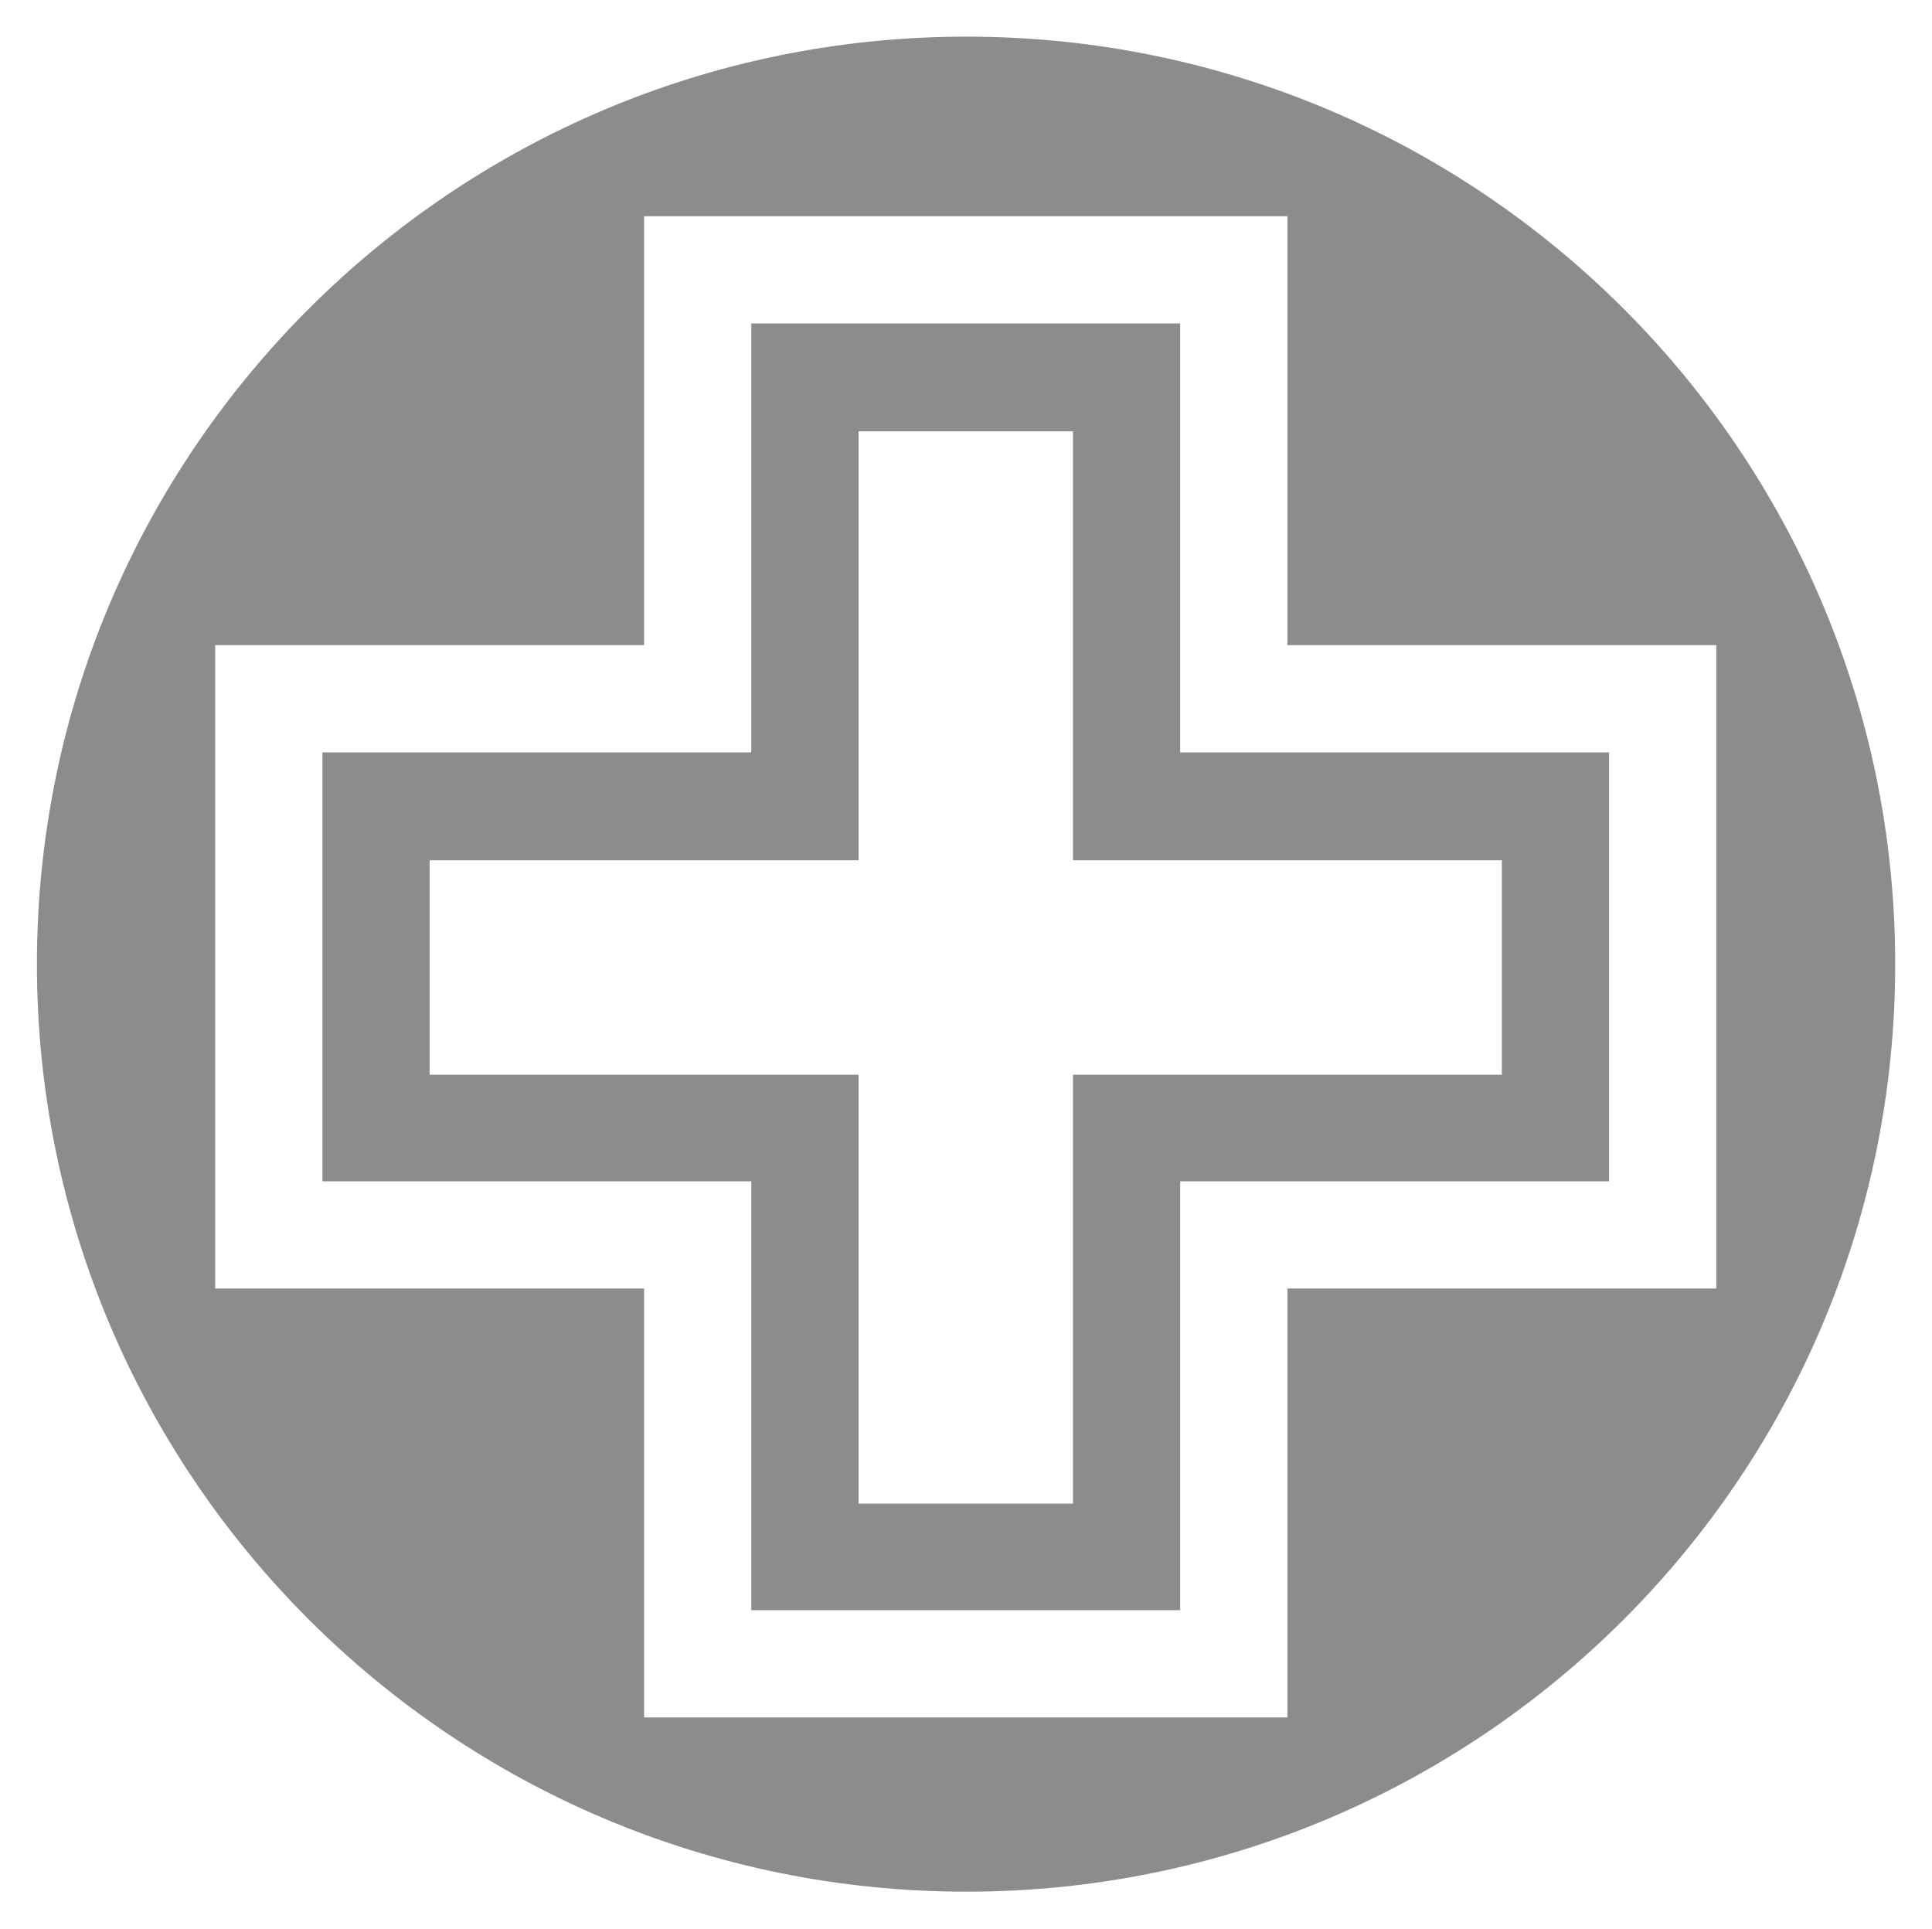 <?xml version="1.0" encoding="UTF-8" standalone="no"?>
<!-- Created with Inkscape (http://www.inkscape.org/) -->

<svg
   xmlns:dc="http://purl.org/dc/elements/1.1/"
   xmlns:cc="http://creativecommons.org/ns#"
   xmlns:rdf="http://www.w3.org/1999/02/22-rdf-syntax-ns#"
   xmlns:svg="http://www.w3.org/2000/svg"
   xmlns="http://www.w3.org/2000/svg"
   xmlns:sodipodi="http://sodipodi.sourceforge.net/DTD/sodipodi-0.dtd"
   xmlns:inkscape="http://www.inkscape.org/namespaces/inkscape"
   width="90.094"
   height="89.938"
   id="svg2"
   version="1.1"
   inkscape:version="0.48.4 r9939"
   sodipodi:docname="plus2.svg">
  <defs
     id="defs4" />
  <sodipodi:namedview
     id="base"
     pagecolor="#ffffff"
     bordercolor="#666666"
     borderopacity="1.0"
     inkscape:pageopacity="0.0"
     inkscape:pageshadow="2"
     inkscape:zoom="0.98994949"
     inkscape:cx="-284.8208"
     inkscape:cy="103.75619"
     inkscape:document-units="px"
     inkscape:current-layer="layer1"
     showgrid="true"
     inkscape:snap-global="true"
     inkscape:window-width="1920"
     inkscape:window-height="1017"
     inkscape:window-x="-8"
     inkscape:window-y="-8"
     inkscape:window-maximized="1"
     fit-margin-top="0"
     fit-margin-left="0"
     fit-margin-right="0"
     fit-margin-bottom="0">
    <inkscape:grid
       type="xygrid"
       id="grid3939"
       empspacing="5"
       visible="true"
       enabled="true"
       snapvisiblegridlinesonly="true"
       originx="-630.969px"
       originy="-316.581px" />
  </sodipodi:namedview>
  <g
     inkscape:label="Layer 1"
     inkscape:groupmode="layer"
     id="layer1"
     transform="translate(-630.969,-645.844)">
    <path
       sodipodi:type="arc"
       style="fill:#8c8c8c;fill-opacity:1;fill-rule:evenodd;stroke:#1d1309;stroke-width:5;stroke-linecap:round;stroke-linejoin:bevel;stroke-miterlimit:4;stroke-opacity:0;stroke-dasharray:none;stroke-dashoffset:0"
       id="path3856-5-0-1-6-0"
       sodipodi:cx="365.71429"
       sodipodi:cy="125.21932"
       sodipodi:rx="62.857143"
       sodipodi:ry="62.857143"
       d="m 428.571,125.219 c 0,34.715 -28.142,62.857 -62.857,62.857 -34.715,0 -62.857,-28.142 -62.857,-62.857 0,-34.715 28.142,-62.857 62.857,-62.857 34.715,0 62.857,28.142 62.857,62.857 z"
       transform="matrix(0.689,0,0,0.688,383.015,126.22)" />
    <path
       sodipodi:type="arc"
       style="fill:#8c8c8c;fill-opacity:1;fill-rule:evenodd;stroke:#1d1309;stroke-width:5;stroke-linecap:round;stroke-linejoin:bevel;stroke-miterlimit:4;stroke-opacity:0;stroke-dasharray:none;stroke-dashoffset:0"
       id="path3856-5-0-1-6"
       sodipodi:cx="365.71429"
       sodipodi:cy="125.21932"
       sodipodi:rx="62.857143"
       sodipodi:ry="62.857143"
       d="m 428.571,125.219 c 0,34.715 -28.142,62.857 -62.857,62.857 -34.715,0 -62.857,-28.142 -62.857,-62.857 0,-34.715 28.142,-62.857 62.857,-62.857 34.715,0 62.857,28.142 62.857,62.857 z"
       transform="matrix(0.689,0,0,0.688,302.836,126.22)" />
    <path
       sodipodi:type="arc"
       style="fill:#8c8c8c;fill-opacity:1;fill-rule:evenodd;stroke:#1d1309;stroke-width:5;stroke-linecap:round;stroke-linejoin:bevel;stroke-miterlimit:4;stroke-opacity:0;stroke-dasharray:none;stroke-dashoffset:0"
       id="path3856-5-0"
       sodipodi:cx="365.71429"
       sodipodi:cy="125.21932"
       sodipodi:rx="62.857143"
       sodipodi:ry="62.857143"
       d="m 428.571,125.219 c 0,34.715 -28.142,62.857 -62.857,62.857 -34.715,0 -62.857,-28.142 -62.857,-62.857 0,-34.715 28.142,-62.857 62.857,-62.857 34.715,0 62.857,28.142 62.857,62.857 z"
       transform="matrix(0.689,0,0,0.688,33.175,155.625)" />
    <path
       sodipodi:type="arc"
       style="fill:#8c8c8c;fill-opacity:1;fill-rule:evenodd;stroke:#1d1309;stroke-width:5;stroke-linecap:round;stroke-linejoin:bevel;stroke-miterlimit:4;stroke-opacity:0;stroke-dasharray:none;stroke-dashoffset:0"
       id="path3856-5"
       sodipodi:cx="365.71429"
       sodipodi:cy="125.21932"
       sodipodi:rx="62.857143"
       sodipodi:ry="62.857143"
       d="m 428.571,125.219 c 0,34.715 -28.142,62.857 -62.857,62.857 -34.715,0 -62.857,-28.142 -62.857,-62.857 0,-34.715 28.142,-62.857 62.857,-62.857 34.715,0 62.857,28.142 62.857,62.857 z"
       transform="matrix(0.689,0,0,0.688,-76.825,155.625)" />
    <path
       sodipodi:type="arc"
       style="fill:#8c8c8c;fill-opacity:1;fill-rule:evenodd;stroke:#1d1309;stroke-width:5;stroke-linecap:round;stroke-linejoin:bevel;stroke-miterlimit:4;stroke-opacity:0;stroke-dasharray:none;stroke-dashoffset:0"
       id="path3856"
       sodipodi:cx="365.71429"
       sodipodi:cy="125.21932"
       sodipodi:rx="62.857143"
       sodipodi:ry="62.857143"
       d="m 428.571,125.219 c 0,34.715 -28.142,62.857 -62.857,62.857 -34.715,0 -62.857,-28.142 -62.857,-62.857 0,-34.715 28.142,-62.857 62.857,-62.857 34.715,0 62.857,28.142 62.857,62.857 z"
       transform="matrix(0.689,0,0,0.688,-171.825,155.625)" />
    <path
       inkscape:connector-curvature="0"
       d="m 75.228,126.743 10,0 0.023,19.998 19.977,0.002 0,10 -19.977,-0.002 -0.023,20.002 -10,0 0.023,-20.002 -20.023,0.002 0,-10 20.023,-0.002 z"
       style="font-size:100px;font-style:normal;font-variant:normal;font-weight:normal;font-stretch:normal;text-align:start;line-height:125%;letter-spacing:0px;word-spacing:0px;writing-mode:lr-tb;text-anchor:start;fill:#e72c00;fill-opacity:0.479;stroke:none;font-family:Gill Sans Nova;-inkscape-font-specification:Gill Sans Nova"
       id="path3919-8-7"
       sodipodi:nodetypes="ccccccccccccc" />
    <path
       inkscape:connector-curvature="0"
       d="m 150.218,126.782 10,0 0.023,19.998 19.977,0.002 0,10 -19.977,-0.002 -0.023,20.002 -10,0 0.023,-20.002 -20.023,0.002 0,-10 20.023,-0.002 z"
       style="font-size:100px;font-style:normal;font-variant:normal;font-weight:normal;font-stretch:normal;text-align:start;line-height:125%;letter-spacing:0px;word-spacing:0px;writing-mode:lr-tb;text-anchor:start;fill:#e72c00;fill-opacity:0.479;stroke:none;font-family:Gill Sans Nova;-inkscape-font-specification:Gill Sans Nova"
       id="path3919-8-7-8"
       sodipodi:nodetypes="ccccccccccccc" />
    <path
       inkscape:connector-curvature="0"
       d="m 145.228,121.743 20,0 0,20 20,0 0,20 -20,0 0,20 -20,0 0,-20 -20,0 0,-20 20,0 z"
       style="font-size:100px;font-style:normal;font-variant:normal;font-weight:normal;font-stretch:normal;text-align:start;line-height:125%;letter-spacing:0px;word-spacing:0px;writing-mode:lr-tb;text-anchor:start;fill:#e72c00;fill-opacity:0.479;stroke:none;font-family:Gill Sans Nova;-inkscape-font-specification:Gill Sans Nova"
       id="path3919-8-7-7"
       sodipodi:nodetypes="ccccccccccccc" />
    <path
       inkscape:connector-curvature="0"
       d="m 230.218,126.782 10,0 0.023,19.998 19.977,0.002 0,10 -19.977,-0.002 -0.023,20.002 -10,0 0.023,-20.002 -20.023,0.002 0,-10 20.023,-0.002 z"
       style="font-size:100px;font-style:normal;font-variant:normal;font-weight:normal;font-stretch:normal;text-align:start;line-height:125%;letter-spacing:0px;word-spacing:0px;writing-mode:lr-tb;text-anchor:start;fill:#e72c00;fill-opacity:0.479;stroke:none;font-family:Gill Sans Nova;-inkscape-font-specification:Gill Sans Nova"
       id="path3919-8-7-8-4"
       sodipodi:nodetypes="ccccccccccccc" />
    <path
       inkscape:connector-curvature="0"
       d="m 225.228,121.743 20,0 0,20 20,0 0,20 -20,0 0,20 -20,0 0,-20 -20,0 0,-20 20,0 z"
       style="font-size:100px;font-style:normal;font-variant:normal;font-weight:normal;font-stretch:normal;text-align:start;line-height:125%;letter-spacing:0px;word-spacing:0px;writing-mode:lr-tb;text-anchor:start;fill:#e72c00;fill-opacity:0.479;stroke:none;font-family:Gill Sans Nova;-inkscape-font-specification:Gill Sans Nova"
       id="path3919-8-7-7-2"
       sodipodi:nodetypes="ccccccccccccc" />
    <path
       inkscape:connector-curvature="0"
       d="m 220.228,116.743 30,0 0,20 20,0 0,30 -20,0 0,20 -30,0 0,-20 -20,0 0,-30 20,0 z"
       style="font-size:100px;font-style:normal;font-variant:normal;font-weight:normal;font-stretch:normal;text-align:start;line-height:125%;letter-spacing:0px;word-spacing:0px;writing-mode:lr-tb;text-anchor:start;fill:#e72c00;fill-opacity:0.479;stroke:none;font-family:Gill Sans Nova;-inkscape-font-specification:Gill Sans Nova"
       id="path3919-8-7-7-2-7"
       sodipodi:nodetypes="ccccccccccccc" />
    <path
       inkscape:connector-curvature="0"
       d="m 75.228,216.743 10,0 0.023,19.998 19.977,0.002 0,10 -19.977,-0.002 -0.023,20.002 -10,0 0.023,-20.002 -20.023,0.002 0,-10 20.023,-0.002 z"
       style="font-size:100px;font-style:normal;font-variant:normal;font-weight:normal;font-stretch:normal;text-align:start;line-height:125%;letter-spacing:0px;word-spacing:0px;writing-mode:lr-tb;text-anchor:start;fill:#e72c00;fill-opacity:0.479;stroke:none;font-family:Gill Sans Nova;-inkscape-font-specification:Gill Sans Nova"
       id="path3919-8-7-9"
       sodipodi:nodetypes="ccccccccccccc" />
    <path
       style="font-size:100px;font-style:normal;font-variant:normal;font-weight:normal;font-stretch:normal;text-align:start;line-height:125%;letter-spacing:0px;word-spacing:0px;writing-mode:lr-tb;text-anchor:start;fill:#e72c00;fill-opacity:0.479;stroke:none;font-family:Gill Sans Nova;-inkscape-font-specification:Gill Sans Nova"
       d="m 165.179,211.872 0,20 -20,0 0,20 20,0 0,20 20,0 0,-20 20,0 0,-20 -20,0 0,-20 -20,0 z m 5,5.031 10,0 0,20 20,0 0,10 -20,0 0,20 -10,0 0,-20 -20,0 0,-10 20,0 0,-20 z"
       id="path3919-8-7-8-3"
       inkscape:connector-curvature="0" />
    <path
       style="font-size:100px;font-style:normal;font-variant:normal;font-weight:normal;font-stretch:normal;text-align:start;line-height:125%;letter-spacing:0px;word-spacing:0px;writing-mode:lr-tb;text-anchor:start;fill:#e72c00;fill-opacity:0.479;stroke:none;font-family:Gill Sans Nova;-inkscape-font-specification:Gill Sans Nova"
       d="m 270.231,206.872 0,20 -20,0 0,30 20,0 0,20 30,0 0,-20 20,0 0,-30 -20,0 0,-20 -30,0 z m 5,5 20,0 0,20 20,0 0,20 -20,0 0,20 -20,0 0,-20 -20,0 0,-20 20,0 0,-20 z m 5,5.031 0,20 -20,0 0,10 20,0 0,20 10,0 0,-20 20,0 0,-10 -20,0 0,-20 -10,0 z"
       id="path3919-8-7-8-4-9"
       inkscape:connector-curvature="0" />
    <path
       style="fill:#8c8c8c;fill-opacity:1;fill-rule:evenodd;stroke:#1d1309;stroke-width:3.443;stroke-linecap:round;stroke-linejoin:bevel;stroke-miterlimit:4;stroke-opacity:0;stroke-dasharray:none;stroke-dashoffset:0"
       d="m 277.537,307.553 c -23.929,0 -43.344,19.37 -43.344,43.25 0,23.88 19.414,43.25 43.344,43.25 23.929,0 43.312,-19.37 43.312,-43.25 0,-23.88 -19.383,-43.25 -43.312,-43.25 z m -15.031,8.375 30,0 0,20 20,0 0,30 -20,0 0,20 -30,0 0,-20 -20,0 0,-30 20,0 0,-20 z m 5,5 0,20 -20,0 0,20 20,0 0,20 20,0 0,-20 20,0 0,-20 -20,0 0,-20 -20,0 z m 5,5.031 10,0 0,20 20,0 0,10 -20,0 0,20 -10,0 0,-20 -20,0 0,-10 20,0 0,-20 z"
       id="path3856-5-0-2"
       inkscape:connector-curvature="0" />
    <path
       style="fill:#8c8c8c;fill-opacity:1;fill-rule:evenodd;stroke:#1d1309;stroke-width:3.443;stroke-linecap:round;stroke-linejoin:bevel;stroke-miterlimit:4;stroke-opacity:0;stroke-dasharray:none;stroke-dashoffset:0"
       d="m 167.537,307.553 c -23.929,0 -43.344,19.37 -43.344,43.25 0,23.88 19.414,43.25 43.344,43.25 23.929,0 43.312,-19.37 43.312,-43.25 0,-23.88 -19.383,-43.25 -43.312,-43.25 z m -10.094,13.375 20,0 0,20 20,0 0,20 -20,0 0,20 -20,0 0,-20 -20,0 0,-20 20,0 0,-20 z m 5,5.031 0,20 -20,0 0,10 20,0 0,20 10,0 0,-20 20,0 0,-10 -20,0 0,-20 -10,0 z"
       id="path3856-5-8"
       inkscape:connector-curvature="0" />
    <path
       style="fill:#8c8c8c;fill-opacity:1;fill-rule:evenodd;stroke:#1d1309;stroke-width:3.443;stroke-linecap:round;stroke-linejoin:bevel;stroke-miterlimit:4;stroke-opacity:0;stroke-dasharray:none;stroke-dashoffset:0"
       d="m 72.537,307.553 c -23.929,0 -43.344,19.37 -43.344,43.25 0,23.88 19.414,43.25 43.344,43.25 23.929,0 43.313,-19.37 43.313,-43.25 0,-23.88 -19.383,-43.25 -43.313,-43.25 z m -5.031,18.219 10,0 0.031,20 19.969,0 0,10 -19.969,0 -0.031,20 -10,0 0.031,-20 -20.031,0 0,-10 20.031,0 -0.031,-20 z"
       id="path3856-6"
       inkscape:connector-curvature="0" />
    <path
       inkscape:connector-curvature="0"
       d="m 475,137.362 10,0 0.073,0.046 19.977,0.002 0,10 -19.977,-0.002 -0.073,-0.046 -10,0 0.073,0.046 -20.023,0.002 0,-10 20.023,-0.002 z"
       style="font-size:100px;font-style:normal;font-variant:normal;font-weight:normal;font-stretch:normal;text-align:start;line-height:125%;letter-spacing:0px;word-spacing:0px;writing-mode:lr-tb;text-anchor:start;fill:#e72c00;fill-opacity:0.479;stroke:none;font-family:Gill Sans Nova;-inkscape-font-specification:Gill Sans Nova"
       id="path3919-8-7-86"
       sodipodi:nodetypes="ccccccccccccc" />
    <path
       inkscape:connector-curvature="0"
       d="m 550,137.362 10,0 0.063,0.085 19.977,0.002 0,10 -19.977,-0.002 -0.063,-0.085 -10,0 0.063,0.085 -20.023,0.002 0,-10 20.023,-0.002 z"
       style="font-size:100px;font-style:normal;font-variant:normal;font-weight:normal;font-stretch:normal;text-align:start;line-height:125%;letter-spacing:0px;word-spacing:0px;writing-mode:lr-tb;text-anchor:start;fill:#e72c00;fill-opacity:0.479;stroke:none;font-family:Gill Sans Nova;-inkscape-font-specification:Gill Sans Nova"
       id="path3919-8-7-8-5"
       sodipodi:nodetypes="ccccccccccccc" />
    <path
       inkscape:connector-curvature="0"
       d="m 545,132.362 20,0 0.05,0.048 20,0 0,20 -20,0 -0.05,-0.048 -20,0 0.05,0.048 -20,0 0,-20 20,0 z"
       style="font-size:100px;font-style:normal;font-variant:normal;font-weight:normal;font-stretch:normal;text-align:start;line-height:125%;letter-spacing:0px;word-spacing:0px;writing-mode:lr-tb;text-anchor:start;fill:#e72c00;fill-opacity:0.479;stroke:none;font-family:Gill Sans Nova;-inkscape-font-specification:Gill Sans Nova"
       id="path3919-8-7-7-0"
       sodipodi:nodetypes="ccccccccccccc" />
    <path
       inkscape:connector-curvature="0"
       d="m 630,137.362 10,0 0.063,0.085 19.977,0.002 0,10 -19.977,-0.002 -0.063,-0.085 -10,0 0.063,0.085 -20.023,0.002 0,-10 20.023,-0.002 z"
       style="font-size:100px;font-style:normal;font-variant:normal;font-weight:normal;font-stretch:normal;text-align:start;line-height:125%;letter-spacing:0px;word-spacing:0px;writing-mode:lr-tb;text-anchor:start;fill:#e72c00;fill-opacity:0.479;stroke:none;font-family:Gill Sans Nova;-inkscape-font-specification:Gill Sans Nova"
       id="path3919-8-7-8-4-90"
       sodipodi:nodetypes="ccccccccccccc" />
    <path
       inkscape:connector-curvature="0"
       d="m 625,132.362 20,0 0.05,0.048 20,0 0,20 -20,0 -0.05,-0.048 -20,0 0.05,0.048 -20,0 0,-20 20,0 z"
       style="font-size:100px;font-style:normal;font-variant:normal;font-weight:normal;font-stretch:normal;text-align:start;line-height:125%;letter-spacing:0px;word-spacing:0px;writing-mode:lr-tb;text-anchor:start;fill:#e72c00;fill-opacity:0.479;stroke:none;font-family:Gill Sans Nova;-inkscape-font-specification:Gill Sans Nova"
       id="path3919-8-7-7-2-0"
       sodipodi:nodetypes="ccccccccccccc" />
    <path
       inkscape:connector-curvature="0"
       d="m 620,127.362 30,0 0.05,0.048 20,0 0,30 -20,0 -0.05,-0.048 -30,0 0.05,0.048 -20,0 0,-30 20,0 z"
       style="font-size:100px;font-style:normal;font-variant:normal;font-weight:normal;font-stretch:normal;text-align:start;line-height:125%;letter-spacing:0px;word-spacing:0px;writing-mode:lr-tb;text-anchor:start;fill:#e72c00;fill-opacity:0.479;stroke:none;font-family:Gill Sans Nova;-inkscape-font-specification:Gill Sans Nova"
       id="path3919-8-7-7-2-7-6"
       sodipodi:nodetypes="ccccccccccccc" />
    <path
       sodipodi:type="arc"
       style="fill:#8c8c8c;fill-opacity:1;fill-rule:evenodd;stroke:#1d1309;stroke-width:5;stroke-linecap:round;stroke-linejoin:bevel;stroke-miterlimit:4;stroke-opacity:0;stroke-dasharray:none;stroke-dashoffset:0"
       id="path3856-5-0-1"
       sodipodi:cx="365.71429"
       sodipodi:cy="125.21932"
       sodipodi:rx="62.857143"
       sodipodi:ry="62.857143"
       d="m 428.571,125.219 c 0,34.715 -28.142,62.857 -62.857,62.857 -34.715,0 -62.857,-28.142 -62.857,-62.857 0,-34.715 28.142,-62.857 62.857,-62.857 34.715,0 62.857,28.142 62.857,62.857 z"
       transform="matrix(0.689,0,0,0.688,228.387,126.448)" />
    <path
       inkscape:connector-curvature="0"
       d="m 475.041,207.351 10,0 0.073,0.046 19.977,0.002 0,10 -19.977,-0.002 -0.073,-0.046 -10,0 0.073,0.046 -20.023,0.002 0,-10 20.023,-0.002 z"
       style="font-size:100px;font-style:normal;font-variant:normal;font-weight:normal;font-stretch:normal;text-align:start;line-height:125%;letter-spacing:0px;word-spacing:0px;writing-mode:lr-tb;text-anchor:start;fill:#e72c00;fill-opacity:0.479;stroke:none;font-family:Gill Sans Nova;-inkscape-font-specification:Gill Sans Nova"
       id="path3919-8-7-86-3"
       sodipodi:nodetypes="ccccccccccccc" />
    <path
       inkscape:connector-curvature="0"
       d="m 550.041,207.351 10,0 0.063,0.085 19.977,0.002 0,10 -19.977,-0.002 -0.063,-0.085 -10,0 0.063,0.085 -20.023,0.002 0,-10 20.023,-0.002 z"
       style="font-size:100px;font-style:normal;font-variant:normal;font-weight:normal;font-stretch:normal;text-align:start;line-height:125%;letter-spacing:0px;word-spacing:0px;writing-mode:lr-tb;text-anchor:start;fill:#e72c00;fill-opacity:0.479;stroke:none;font-family:Gill Sans Nova;-inkscape-font-specification:Gill Sans Nova"
       id="path3919-8-7-8-5-8"
       sodipodi:nodetypes="ccccccccccccc" />
    <path
       inkscape:connector-curvature="0"
       d="m 545.041,202.351 20,0 0.05,0.048 20,0 0,20 -20,0 -0.05,-0.048 -20,0 0.05,0.048 -20,0 0,-20 20,0 z"
       style="font-size:100px;font-style:normal;font-variant:normal;font-weight:normal;font-stretch:normal;text-align:start;line-height:125%;letter-spacing:0px;word-spacing:0px;writing-mode:lr-tb;text-anchor:start;fill:#e72c00;fill-opacity:0.479;stroke:none;font-family:Gill Sans Nova;-inkscape-font-specification:Gill Sans Nova"
       id="path3919-8-7-7-0-9"
       sodipodi:nodetypes="ccccccccccccc" />
    <path
       inkscape:connector-curvature="0"
       d="m 630.041,207.351 10,0 0.063,0.085 19.977,0.002 0,10 -19.977,-0.002 -0.063,-0.085 -10,0 0.063,0.085 -20.023,0.002 0,-10 20.023,-0.002 z"
       style="font-size:100px;font-style:normal;font-variant:normal;font-weight:normal;font-stretch:normal;text-align:start;line-height:125%;letter-spacing:0px;word-spacing:0px;writing-mode:lr-tb;text-anchor:start;fill:#e72c00;fill-opacity:0.479;stroke:none;font-family:Gill Sans Nova;-inkscape-font-specification:Gill Sans Nova"
       id="path3919-8-7-8-4-90-3"
       sodipodi:nodetypes="ccccccccccccc" />
    <path
       inkscape:connector-curvature="0"
       d="m 625.041,202.351 20,0 0.05,0.048 20,0 0,20 -20,0 -0.05,-0.048 -20,0 0.05,0.048 -20,0 0,-20 20,0 z"
       style="font-size:100px;font-style:normal;font-variant:normal;font-weight:normal;font-stretch:normal;text-align:start;line-height:125%;letter-spacing:0px;word-spacing:0px;writing-mode:lr-tb;text-anchor:start;fill:#e72c00;fill-opacity:0.479;stroke:none;font-family:Gill Sans Nova;-inkscape-font-specification:Gill Sans Nova"
       id="path3919-8-7-7-2-0-4"
       sodipodi:nodetypes="ccccccccccccc" />
    <path
       inkscape:connector-curvature="0"
       d="m 620.041,197.351 30,0 0.05,0.048 20,0 0,30 -20,0 -0.05,-0.048 -30,0 0.05,0.048 -20,0 0,-30 20,0 z"
       style="font-size:100px;font-style:normal;font-variant:normal;font-weight:normal;font-stretch:normal;text-align:start;line-height:125%;letter-spacing:0px;word-spacing:0px;writing-mode:lr-tb;text-anchor:start;fill:#e72c00;fill-opacity:0.479;stroke:none;font-family:Gill Sans Nova;-inkscape-font-specification:Gill Sans Nova"
       id="path3919-8-7-7-2-7-6-4"
       sodipodi:nodetypes="ccccccccccccc" />
    <path
       style="fill:#8c8c8c;fill-opacity:1;fill-rule:evenodd;stroke:#1d1309;stroke-width:3.443;stroke-linecap:round;stroke-linejoin:bevel;stroke-miterlimit:4;stroke-opacity:0;stroke-dasharray:none;stroke-dashoffset:0"
       d="m 275.934,405.848 c -23.929,0 -43.312,19.339 -43.312,43.219 0,23.88 19.383,43.25 43.312,43.25 23.929,0 43.344,-19.37 43.344,-43.25 0,-23.88 -19.414,-43.219 -43.344,-43.219 z m -15.062,28.219 30,0 0.062,0.062 20,0 0,30 -20,0 -0.062,-0.062 -30,0 0.062,0.062 -20,0 0,-30 20,0 -0.062,-0.062 z m 5,5 0.062,0.062 -20,0 0,20 20,0 -0.062,-0.062 20,0 0.062,0.062 20,0 0,-20 -20,0 -0.062,-0.062 -20,0 z m 5,5 10,0 0.062,0.094 20,0 0,10 -20,0 -0.062,-0.094 -10,0 0.062,0.094 -20,0 0,-10 20,0 -0.062,-0.094 z"
       id="path3856-5-0-1-6-0-6"
       inkscape:connector-curvature="0" />
    <path
       style="fill:#8c8c8c;fill-opacity:1;fill-rule:evenodd;stroke:#1d1309;stroke-width:3.443;stroke-linecap:round;stroke-linejoin:bevel;stroke-miterlimit:4;stroke-opacity:0;stroke-dasharray:none;stroke-dashoffset:0"
       d="m 161.432,406.353 c -23.929,0 -43.344,19.339 -43.344,43.219 0,23.88 19.414,43.25 43.344,43.25 23.929,0 43.312,-19.37 43.312,-43.25 0,-23.88 -19.383,-43.219 -43.312,-43.219 z m -9.906,33.219 20,0 0.062,0.062 20,0 0,20 -20,0 -0.062,-0.062 -20,0 0.062,0.062 -20,0 0,-20 20,0 -0.062,-0.062 z m 5,5 0.062,0.094 -20,0 0,10 20,0 -0.062,-0.094 10,0 0.062,0.094 20,0 0,-10 -20,0 -0.062,-0.094 -10,0 z"
       id="path3856-5-0-1-6-6"
       inkscape:connector-curvature="0" />
    <path
       style="fill:#8c8c8c;fill-opacity:1;fill-rule:evenodd;stroke:#1d1309;stroke-width:3.443;stroke-linecap:round;stroke-linejoin:bevel;stroke-miterlimit:4;stroke-opacity:0;stroke-dasharray:none;stroke-dashoffset:0"
       d="m 66.761,409.603 c -23.929,0 -43.312,19.37 -43.312,43.25 0,23.88 19.383,43.219 43.312,43.219 23.929,0 43.344,-19.339 43.344,-43.219 0,-23.88 -19.414,-43.25 -43.344,-43.25 z m -5.438,38 10,0 0.094,0.062 19.969,0 0,10 -19.969,0 -0.094,-0.062 -10,0 0.094,0.062 -20.031,0 0,-10 20.031,0 -0.094,-0.062 z"
       id="path3856-5-0-1-1"
       inkscape:connector-curvature="0" />
    <path
       style="fill:#8c8c8c;fill-opacity:1;fill-rule:evenodd;stroke:#1d1309;stroke-width:3.443;stroke-linecap:round;stroke-linejoin:bevel;stroke-miterlimit:4;stroke-opacity:0;stroke-dasharray:none;stroke-dashoffset:0"
       d="m 676.035,647.553 c -23.929,0 -43.344,19.37 -43.344,43.25 0,23.88 19.414,43.25 43.344,43.25 23.929,0 43.312,-19.37 43.312,-43.25 0,-23.88 -19.383,-43.25 -43.312,-43.25 z m -15.031,8.375 30,0 0,20 20,0 0,30 -20,0 0,20 -30,0 0,-20 -20,0 0,-30 20,0 0,-20 z m 5,5 0,20 -20,0 0,20 20,0 0,20 20,0 0,-20 20,0 0,-20 -20,0 0,-20 -20,0 z m 5,5.031 10,0 0,20 20,0 0,10 -20,0 0,20 -10,0 0,-20 -20,0 0,-10 20,0 0,-20 z"
       id="path3856-5-0-2-8"
       inkscape:connector-curvature="0" />
    <path
       style="fill:#8c8c8c;fill-opacity:1;fill-rule:evenodd;stroke:#1d1309;stroke-width:3.443;stroke-linecap:round;stroke-linejoin:bevel;stroke-miterlimit:4;stroke-opacity:0;stroke-dasharray:none;stroke-dashoffset:0"
       d="m 566.035,647.553 c -23.929,0 -43.344,19.37 -43.344,43.25 0,23.88 19.414,43.25 43.344,43.25 23.929,0 43.312,-19.37 43.312,-43.25 0,-23.88 -19.383,-43.25 -43.312,-43.25 z m -10.094,13.375 20,0 0,20 20,0 0,20 -20,0 0,20 -20,0 0,-20 -20,0 0,-20 20,0 0,-20 z m 5,5.031 0,20 -20,0 0,10 20,0 0,20 10,0 0,-20 20,0 0,-10 -20,0 0,-20 -10,0 z"
       id="path3856-5-8-8"
       inkscape:connector-curvature="0" />
    <path
       style="fill:#8c8c8c;fill-opacity:1;fill-rule:evenodd;stroke:#1d1309;stroke-width:3.443;stroke-linecap:round;stroke-linejoin:bevel;stroke-miterlimit:4;stroke-opacity:0;stroke-dasharray:none;stroke-dashoffset:0"
       d="m 471.035,647.553 c -23.929,0 -43.344,19.37 -43.344,43.25 0,23.88 19.414,43.25 43.344,43.25 23.929,0 43.312,-19.37 43.312,-43.25 0,-23.88 -19.383,-43.25 -43.312,-43.25 z m -5.031,18.219 10,0 0.031,20 19.969,0 0,10 -19.969,0 -0.031,20 -10,0 0.031,-20 -20.031,0 0,-10 20.031,0 -0.031,-20 z"
       id="path3856-6-2"
       inkscape:connector-curvature="0" />
    <path
       style="fill:#8c8c8c;fill-opacity:1;fill-rule:evenodd;stroke:#1d1309;stroke-width:3.443;stroke-linecap:round;stroke-linejoin:bevel;stroke-miterlimit:4;stroke-opacity:0;stroke-dasharray:none;stroke-dashoffset:0"
       d="m 72.38,648.874 c -23.929,0 -43.312,19.339 -43.312,43.219 0,23.88 19.383,43.25 43.312,43.25 23.929,0 43.344,-19.37 43.344,-43.25 0,-23.88 -19.414,-43.219 -43.344,-43.219 z m -15.062,28.219 30,0 0.062,0.062 20,0 0,30 -20,0 -0.062,-0.062 -30,0 0.062,0.062 -20,0 0,-30 20,0 -0.062,-0.062 z m 5,5 0.062,0.062 -20,0 0,20 20,0 -0.062,-0.062 20,0 0.062,0.062 20,0 0,-20 -20,0 -0.062,-0.062 -20,0 z m 5,5 10,0 0.062,0.094 20,0 0,10 -20,0 -0.062,-0.094 -10,0 0.062,0.094 -20,0 0,-10 20,0 -0.062,-0.094 z"
       id="path3856-5-0-1-6-0-6-9"
       inkscape:connector-curvature="0" />
    <path
       style="fill:#8c8c8c;fill-opacity:1;fill-rule:evenodd;stroke:#1d1309;stroke-width:3.443;stroke-linecap:round;stroke-linejoin:bevel;stroke-miterlimit:4;stroke-opacity:0;stroke-dasharray:none;stroke-dashoffset:0"
       d="m 177.082,645.338 c -23.929,0 -43.344,19.339 -43.344,43.219 0,23.88 19.414,43.25 43.344,43.25 23.929,0 43.312,-19.37 43.312,-43.25 0,-23.88 -19.383,-43.219 -43.312,-43.219 z m -9.906,33.219 20,0 0.062,0.062 20,0 0,20 -20,0 -0.062,-0.062 -20,0 0.062,0.062 -20,0 0,-20 20,0 -0.062,-0.062 z m 5,5 0.062,0.094 -20,0 0,10 20,0 -0.062,-0.094 10,0 0.062,0.094 20,0 0,-10 -20,0 -0.062,-0.094 -10,0 z"
       id="path3856-5-0-1-6-6-1"
       inkscape:connector-curvature="0" />
    <path
       style="fill:#8c8c8c;fill-opacity:1;fill-rule:evenodd;stroke:#1d1309;stroke-width:3.443;stroke-linecap:round;stroke-linejoin:bevel;stroke-miterlimit:4;stroke-opacity:0;stroke-dasharray:none;stroke-dashoffset:0"
       d="m 287.471,648.587 c -23.929,0 -43.312,19.37 -43.312,43.25 0,23.88 19.383,43.219 43.312,43.219 23.929,0 43.344,-19.339 43.344,-43.219 0,-23.88 -19.414,-43.25 -43.344,-43.25 z m -5.438,38 10,0 0.094,0.062 19.969,0 0,10 -19.969,0 -0.094,-0.062 -10,0 0.094,0.062 -20.031,0 0,-10 20.031,0 -0.094,-0.062 z"
       id="path3856-5-0-1-1-3"
       inkscape:connector-curvature="0" />
  </g>
</svg>
